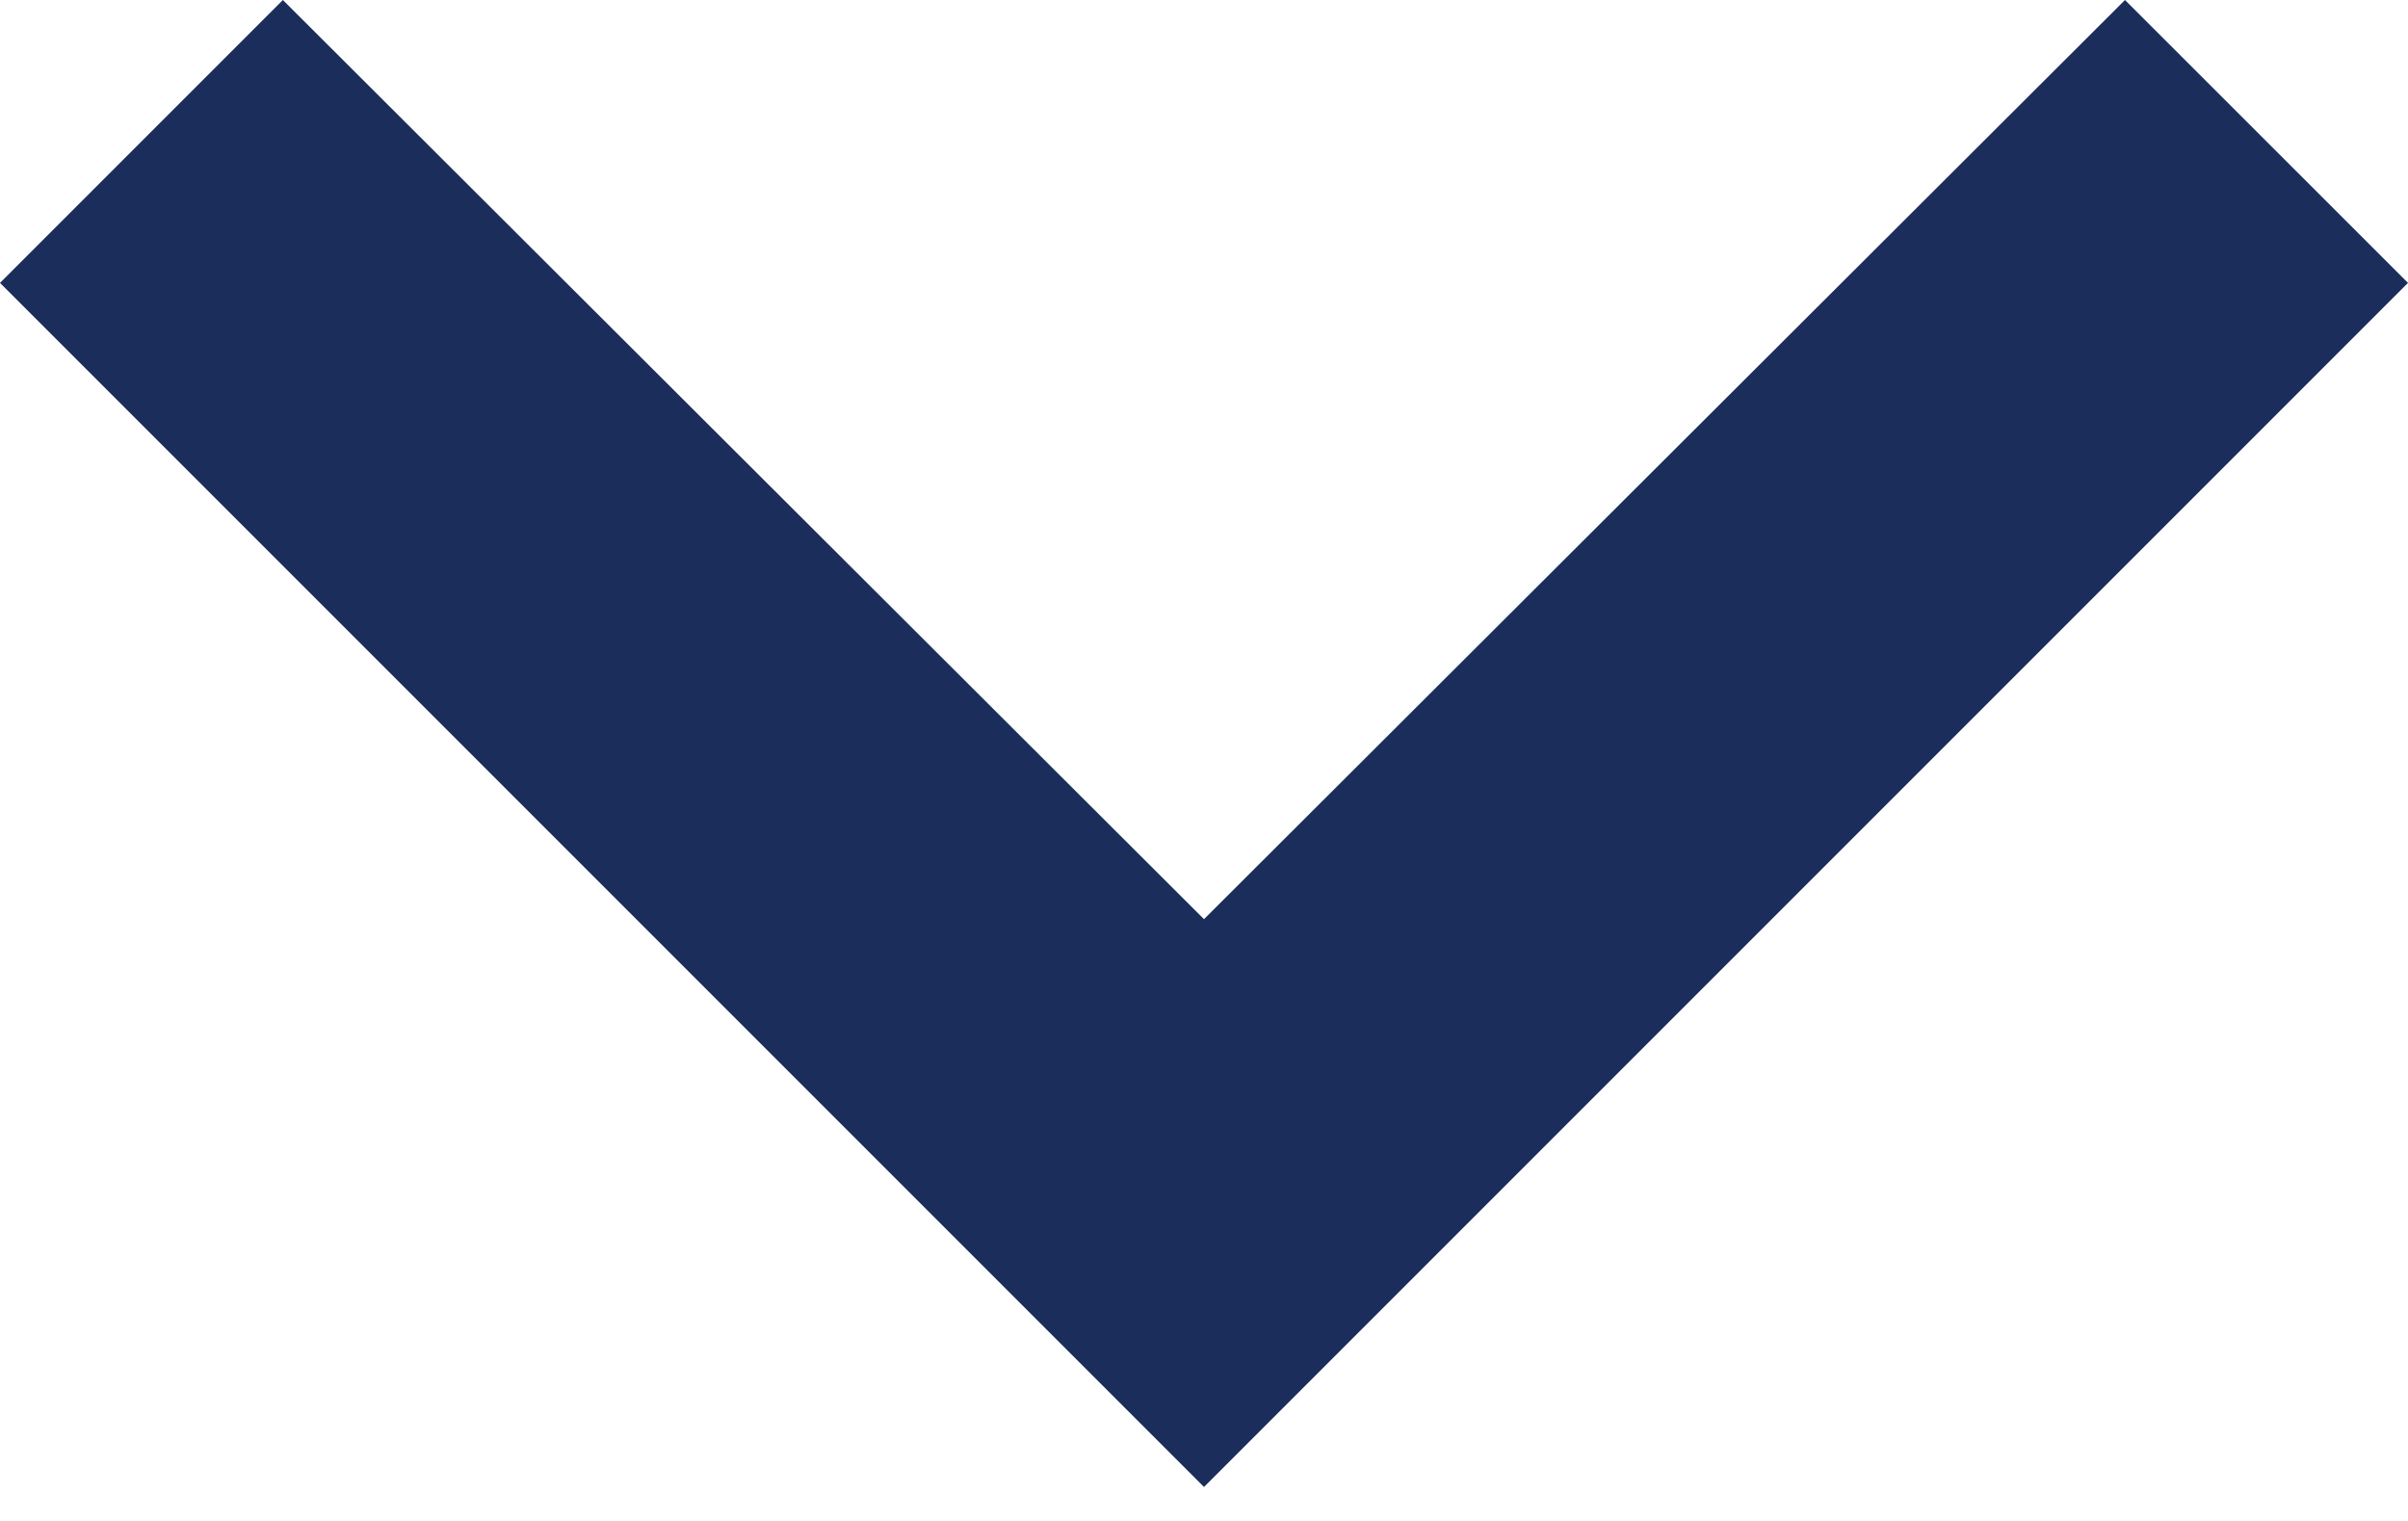 <svg width="19" height="12" viewBox="0 0 19 12" fill="none" xmlns="http://www.w3.org/2000/svg">
<path d="M2.232 -7.32931e-07L9.5 7.252L16.767 -9.75857e-08L19 2.232L9.5 11.732L-9.75857e-08 2.232L2.232 -7.32931e-07Z" fill="#1B2E5B"/>
</svg>
